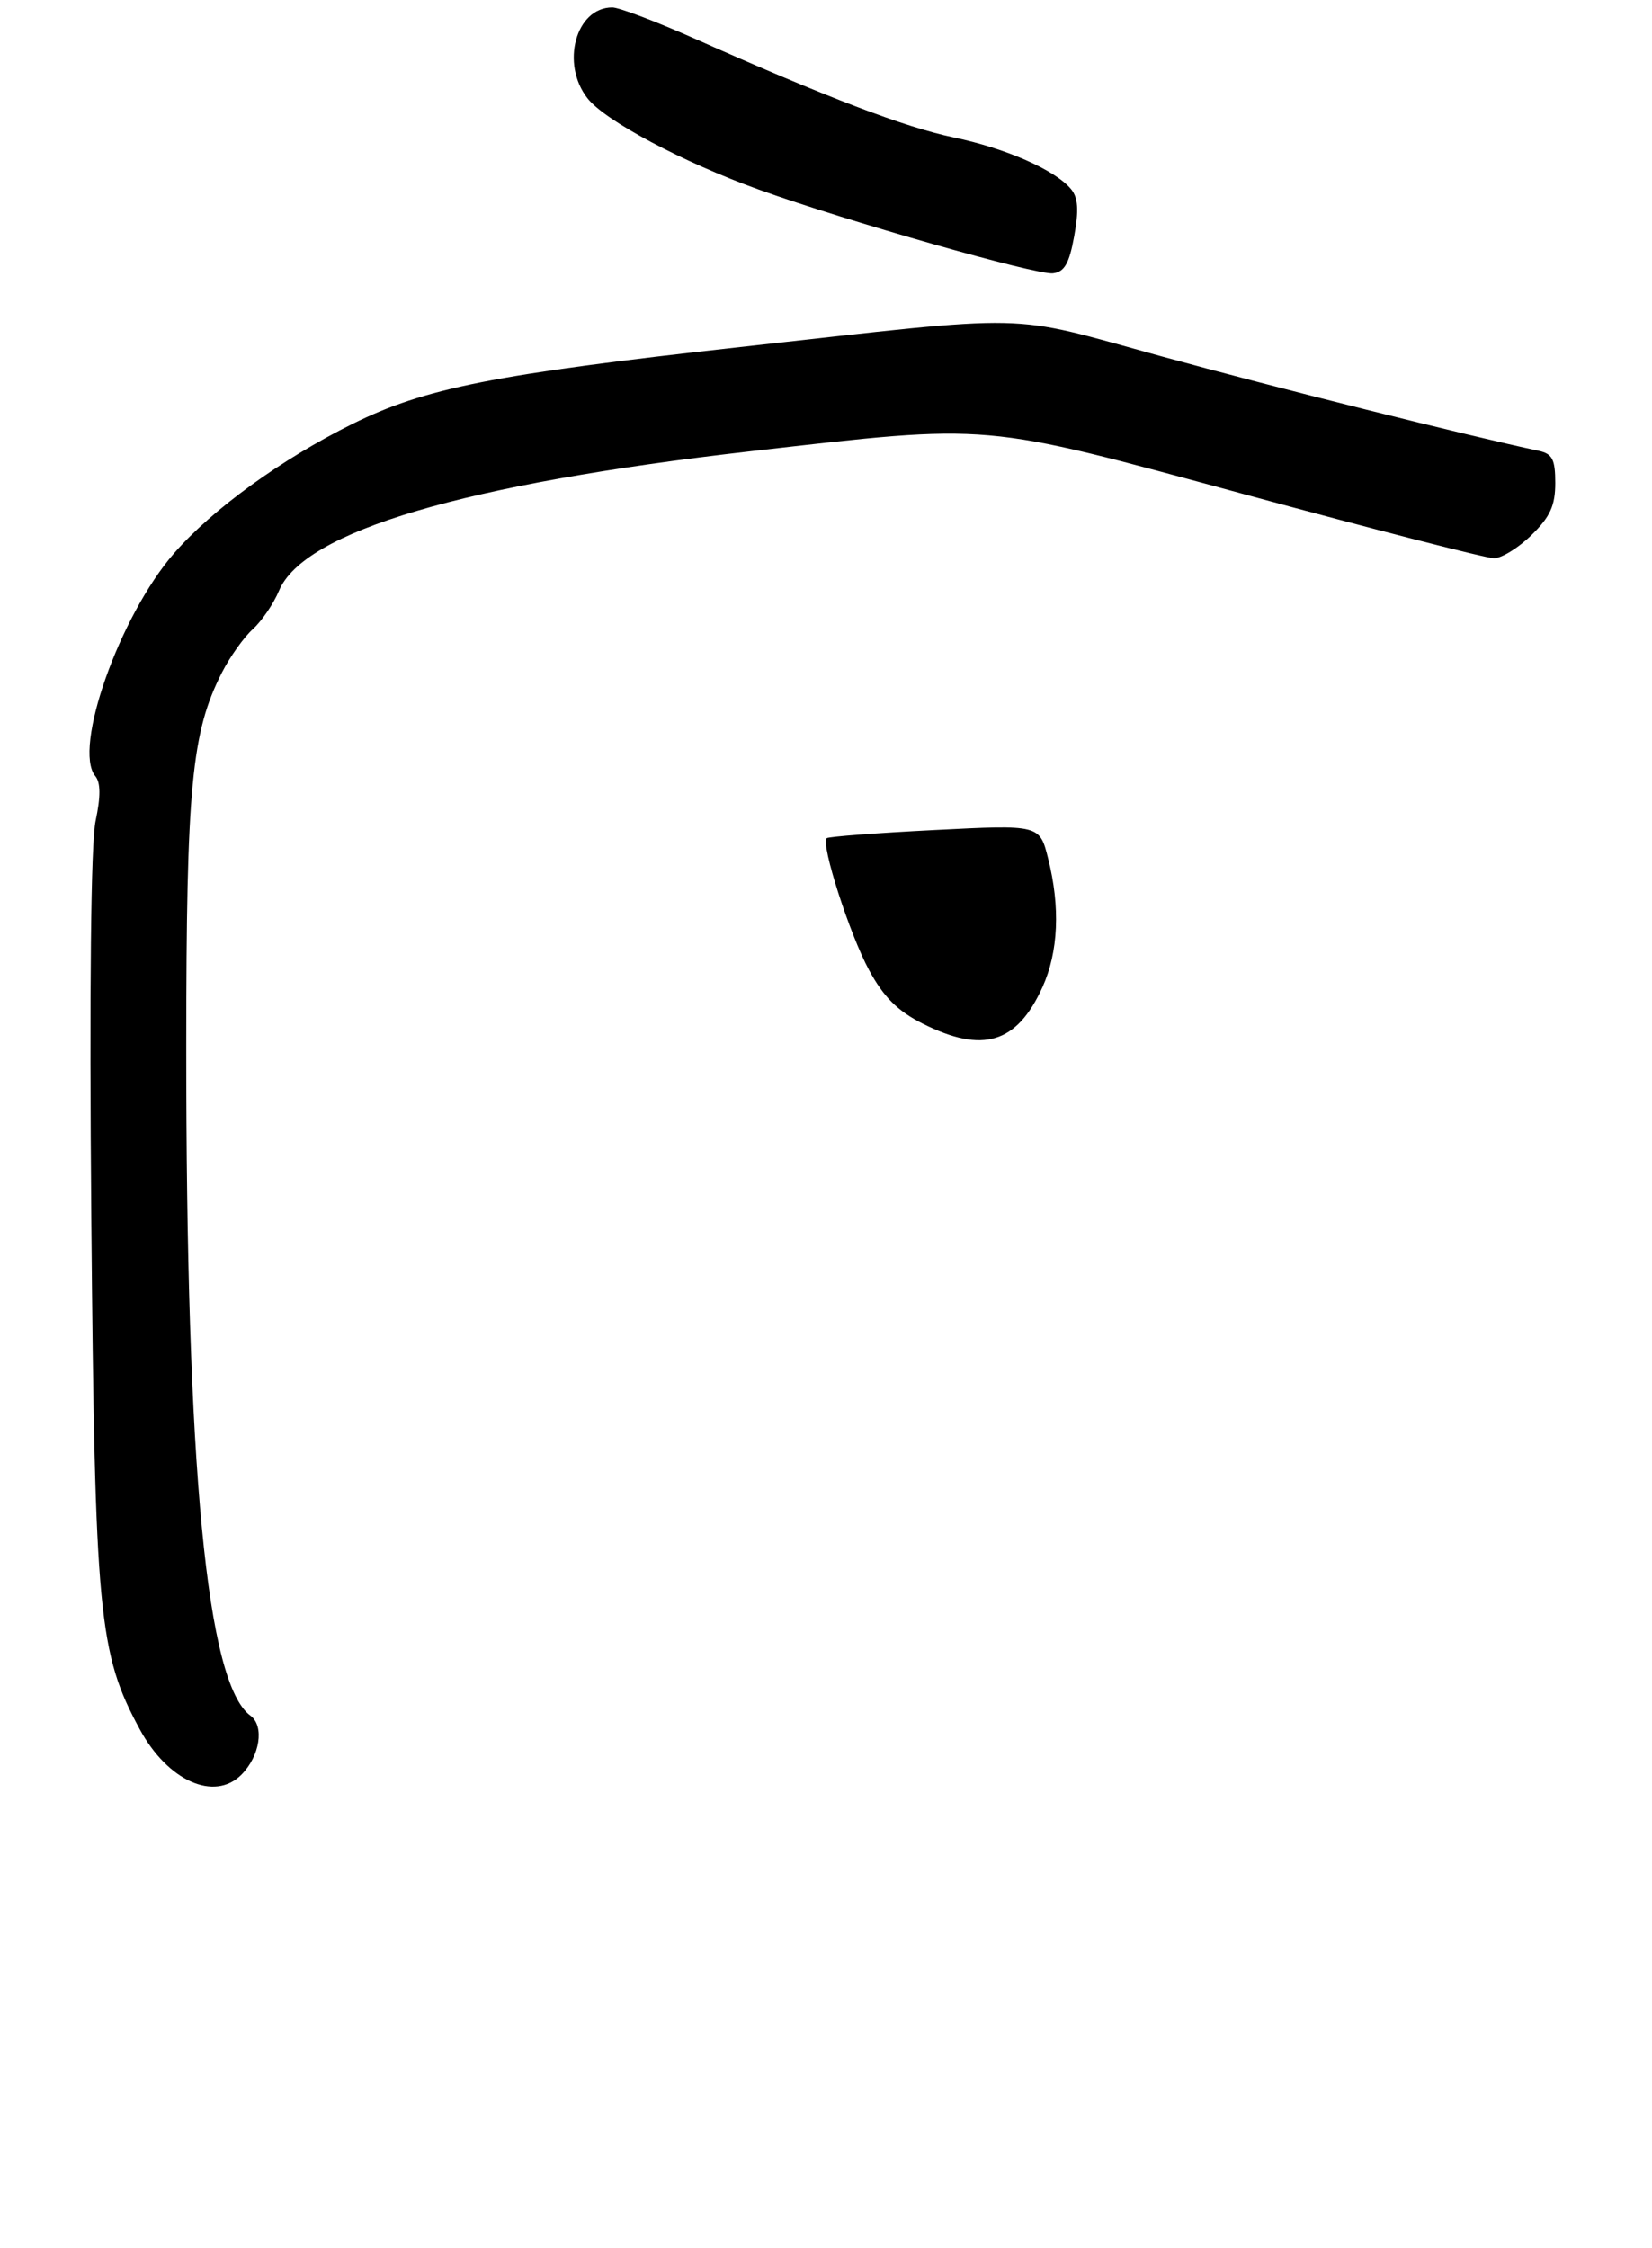 <?xml version="1.0" encoding="UTF-8" standalone="no"?>
<!DOCTYPE svg PUBLIC "-//W3C//DTD SVG 1.1//EN" "http://www.w3.org/Graphics/SVG/1.1/DTD/svg11.dtd" >
<svg xmlns="http://www.w3.org/2000/svg" xmlns:xlink="http://www.w3.org/1999/xlink" version="1.1" viewBox="0 0 222 302">
 <g >
 <path fill="currentColor"
d=" M 32.43 238.43 C 34.94 235.92 35.56 231.88 33.65 230.49 C 27.77 226.18 25.01 197.47 25.03 140.50 C 25.04 105.69 25.74 98.36 29.82 90.36 C 30.90 88.24 32.77 85.61 33.98 84.52 C 35.18 83.43 36.76 81.11 37.49 79.37 C 40.83 71.37 62.34 65.02 101.00 60.61 C 133.50 56.91 131.54 56.73 167.20 66.40 C 184.63 71.13 199.73 75.00 200.76 75.00 C 201.78 75.00 204.06 73.60 205.81 71.88 C 208.31 69.44 209.00 67.92 209.00 64.90 C 209.00 61.70 208.61 60.96 206.75 60.56 C 197.16 58.52 171.31 52.05 156.00 47.85 C 134.89 42.06 139.65 42.17 99.50 46.62 C 66.34 50.30 57.13 52.12 47.35 56.96 C 37.85 61.67 28.54 68.42 23.40 74.32 C 16.06 82.76 9.76 100.59 12.81 104.27 C 13.53 105.14 13.54 107.02 12.85 110.27 C 12.21 113.26 12.00 132.98 12.27 163.76 C 12.75 216.94 13.24 222.10 18.78 232.32 C 22.54 239.26 28.80 242.06 32.43 238.43 Z  M 144.35 31.74 C 144.99 28.24 144.88 26.56 143.93 25.41 C 141.79 22.84 135.19 19.93 128.14 18.46 C 121.58 17.09 111.27 13.16 93.21 5.13 C 88.09 2.86 83.18 1.00 82.28 1.00 C 77.37 1.00 75.31 8.58 78.96 13.22 C 81.33 16.24 91.82 21.82 102.00 25.48 C 113.73 29.70 139.29 36.97 141.49 36.72 C 143.03 36.55 143.69 35.41 144.35 31.74 Z  M 123.97 137.51 C 120.64 135.83 118.75 133.95 116.80 130.36 C 114.20 125.60 110.27 113.37 111.09 112.61 C 111.31 112.40 117.85 111.90 125.60 111.51 C 139.71 110.79 139.71 110.79 140.85 115.34 C 142.50 121.87 142.23 127.89 140.09 132.62 C 136.65 140.19 132.07 141.58 123.97 137.51 Z "/>
</g>
</svg>